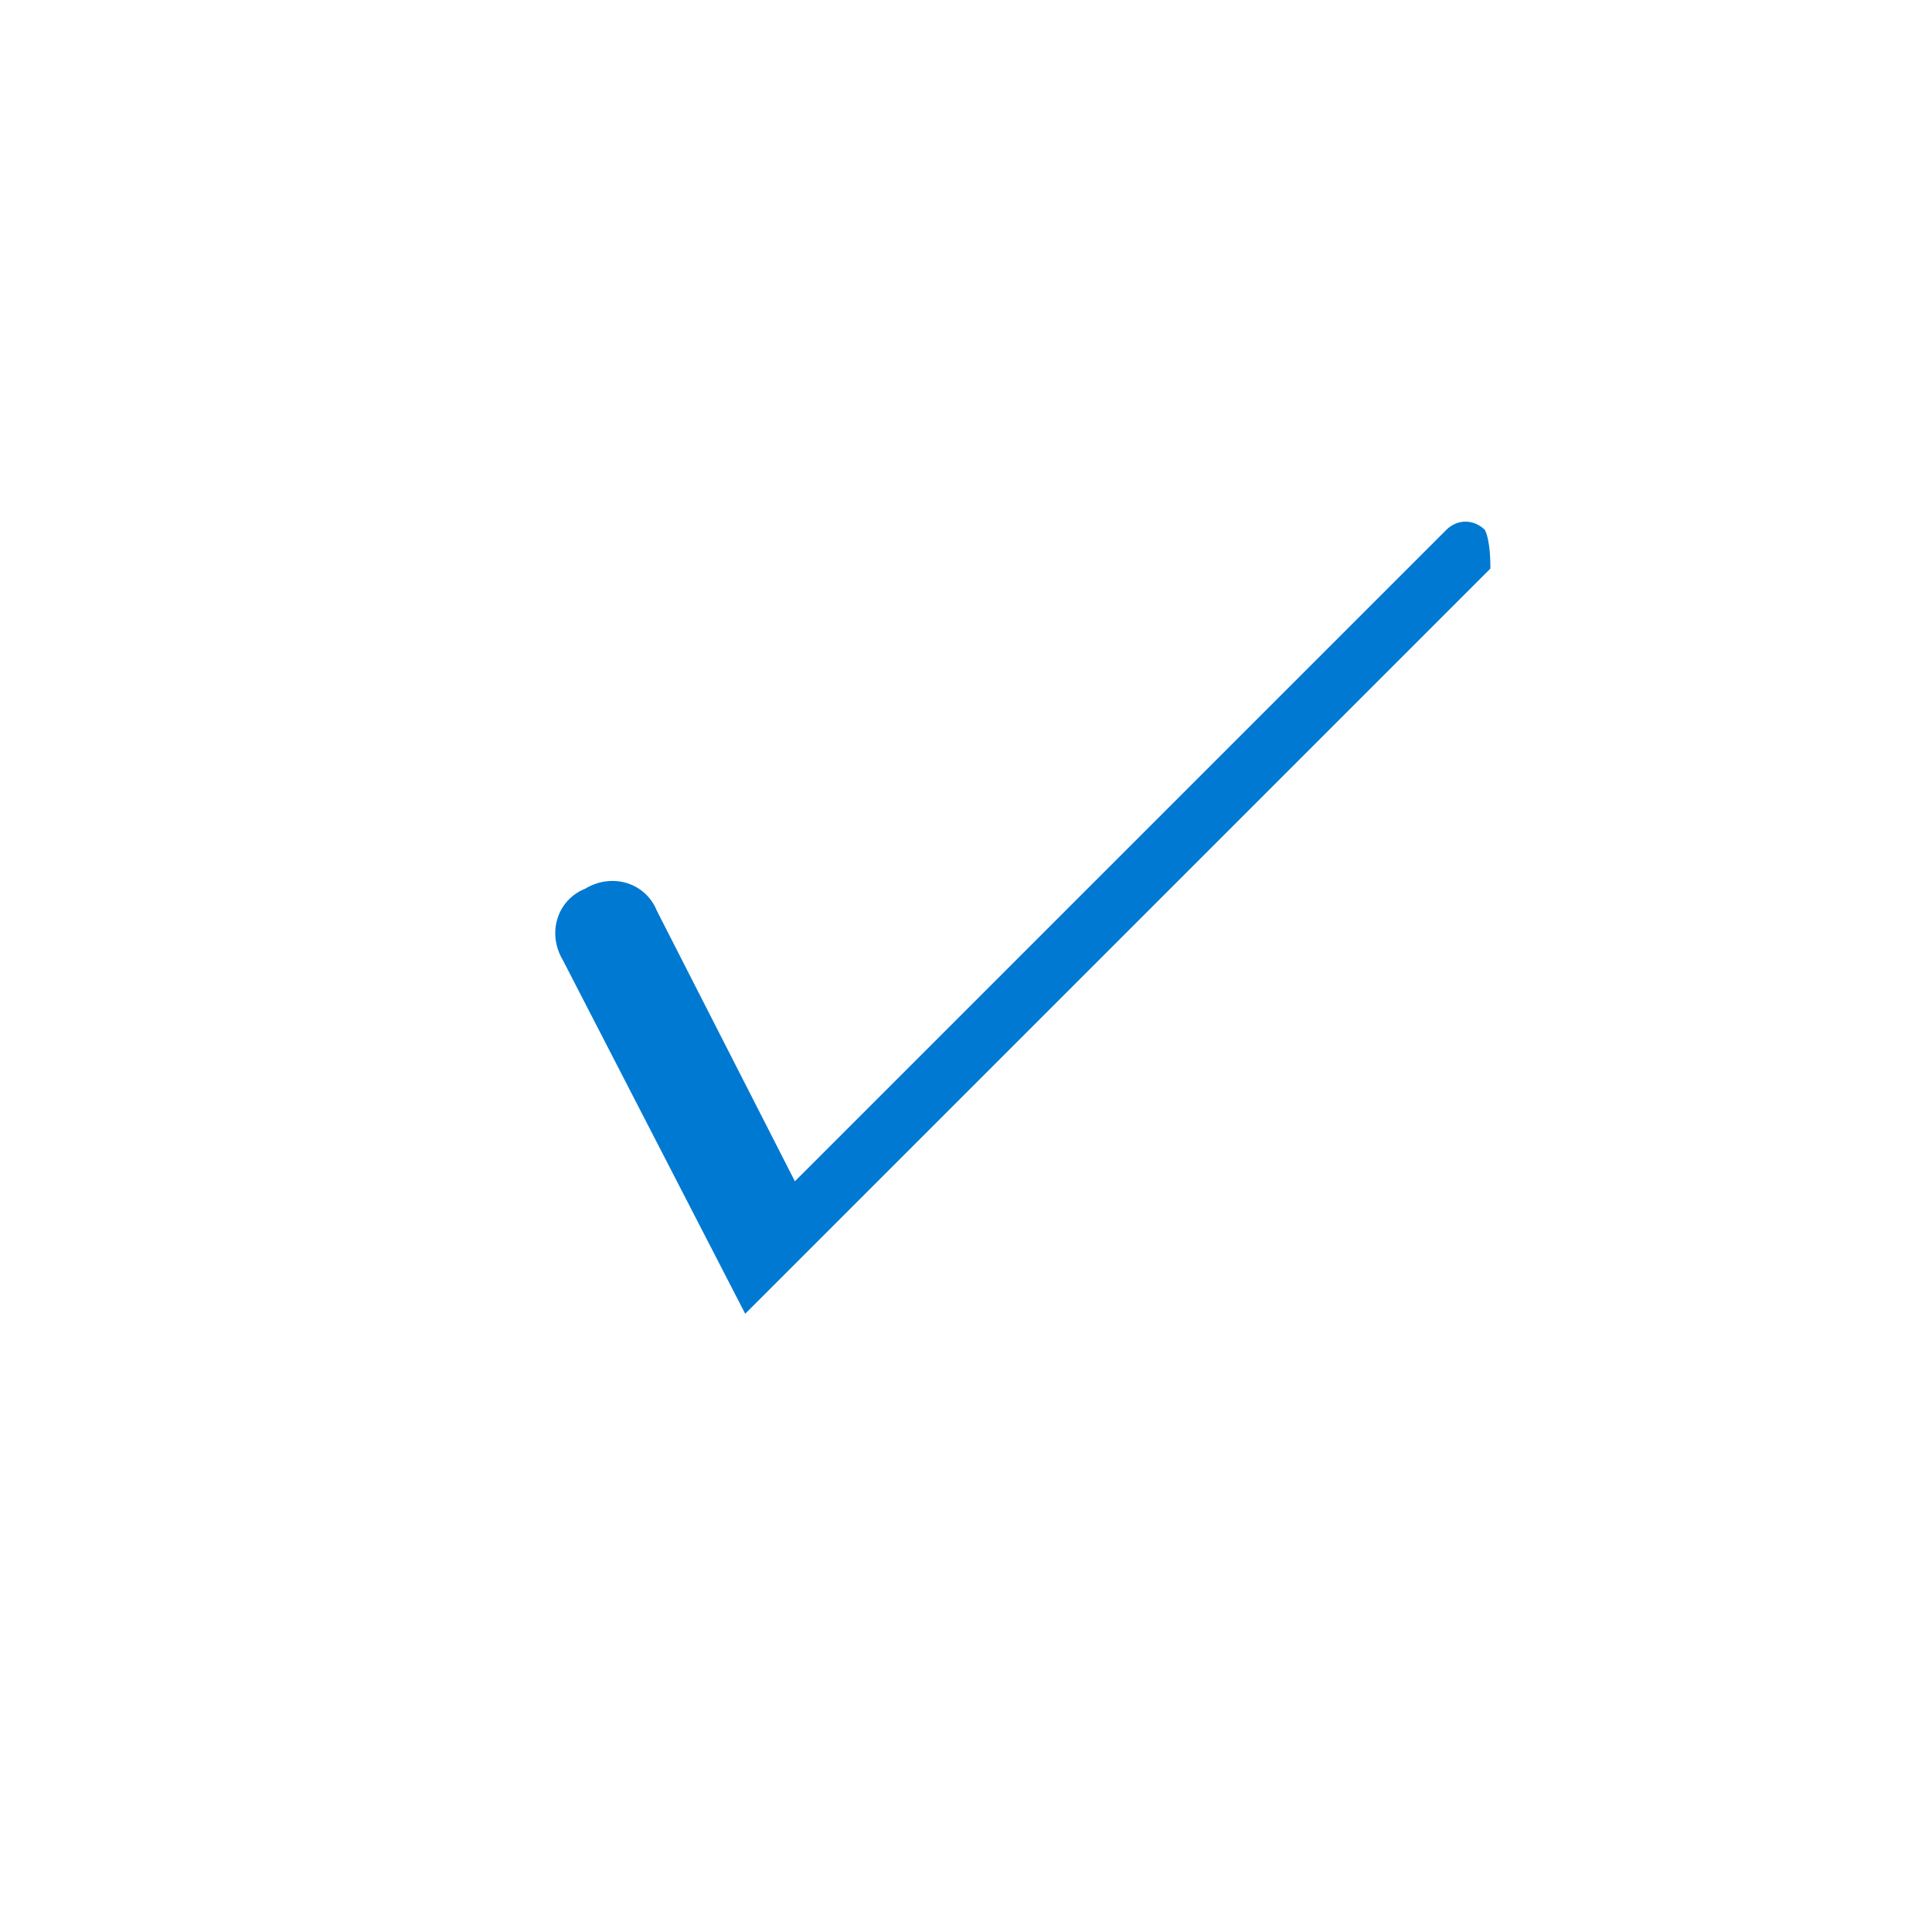 <?xml version="1.0" encoding="utf-8"?>
<!-- Generator: Adobe Illustrator 21.1.0, SVG Export Plug-In . SVG Version: 6.00 Build 0)  -->
<svg version="1.1" id="Layer_1" xmlns="http://www.w3.org/2000/svg" xmlns:xlink="http://www.w3.org/1999/xlink" x="0px" y="0px"
	 viewBox="0 0 35 35" style="enable-background:new 0 0 35 35;" xml:space="preserve">
<style type="text/css">
	.st0{fill:#0079D2;}
</style>
<g>
	<path class="st0" d="M26.9,9.6c-0.2-0.2-0.5-0.2-0.7,0L14.4,21.4l-2.5-4.9c-0.2-0.5-0.8-0.7-1.3-0.4c-0.5,0.2-0.7,0.8-0.4,1.3
		l3.3,6.4l0,0l0,0L27,10.3C27,10.2,27,9.8,26.9,9.6z"/>
</g>
</svg>
